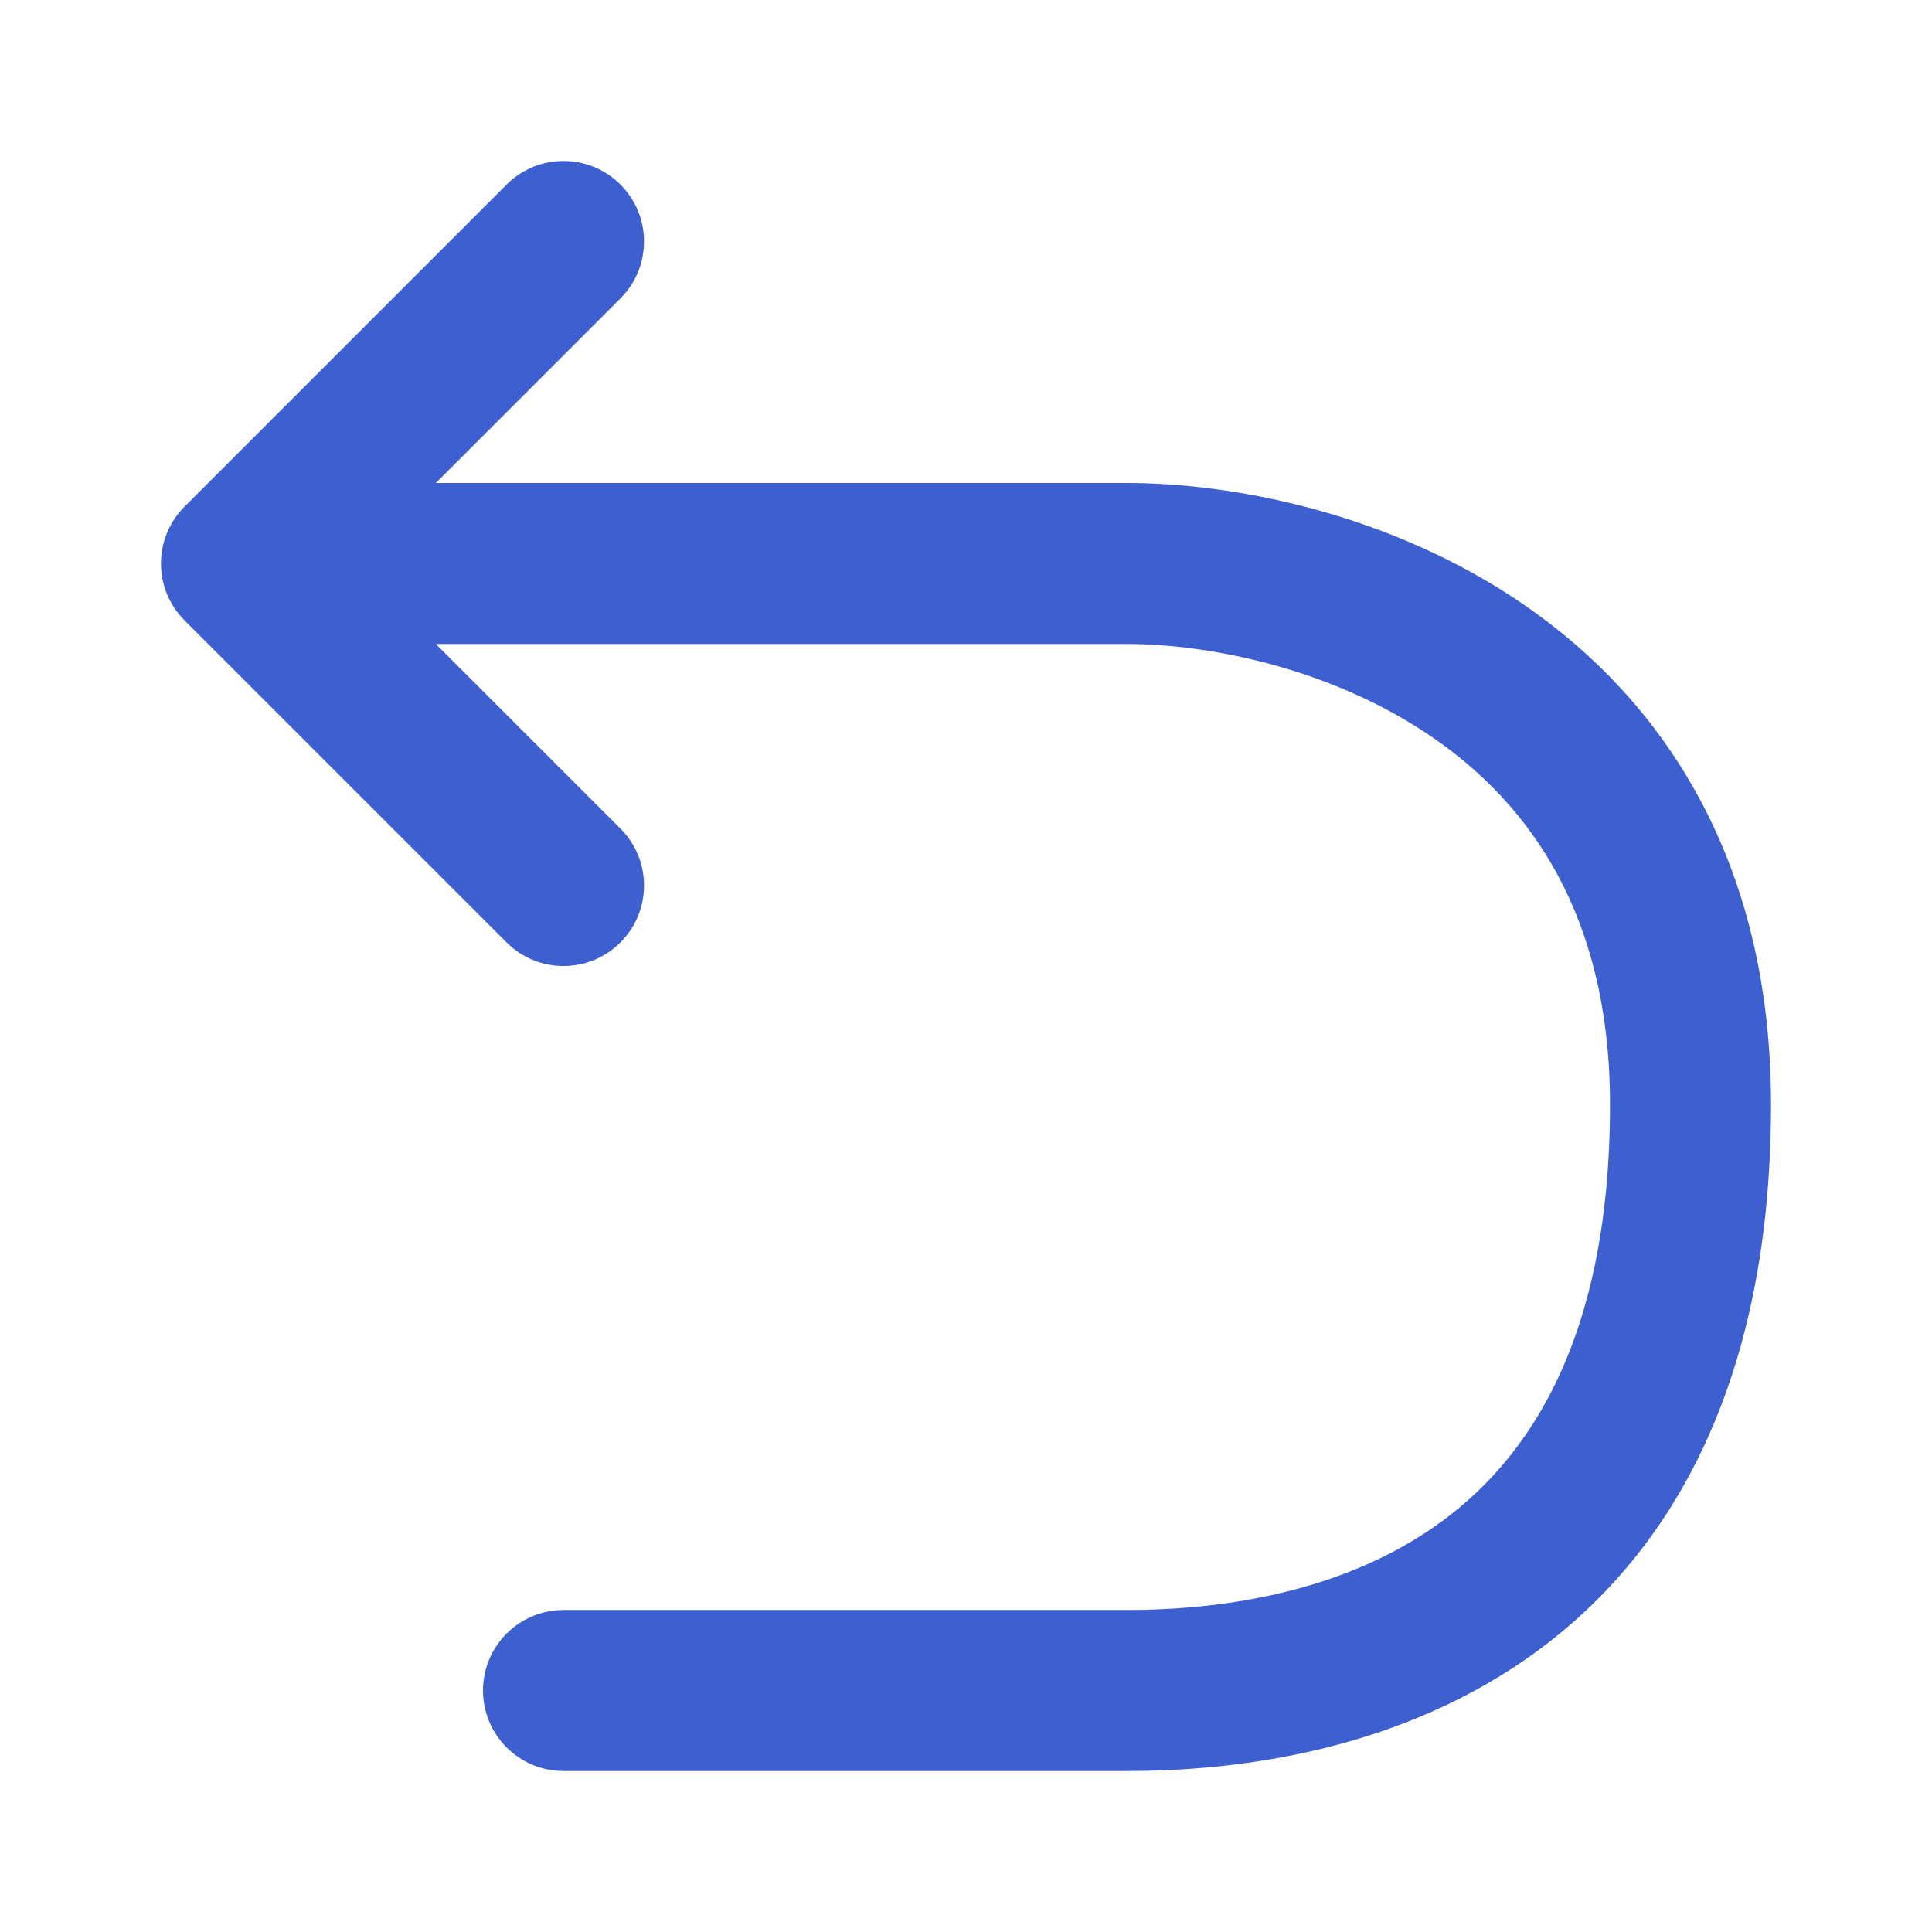 <svg width="24" height="24" viewBox="0 0 24 24" fill="none" xmlns="http://www.w3.org/2000/svg">
<path fill-rule="evenodd" clip-rule="evenodd" d="M2.293 6.293C1.902 6.683 1.902 7.317 2.293 7.707L6.293 11.707C6.683 12.098 7.317 12.098 7.707 11.707C8.098 11.317 8.098 10.683 7.707 10.293L5.414 8L14 8C15.015 8 16.553 8.3 17.806 9.167C19.007 9.997 20 11.376 20 13.72C20 16.791 18.882 18.273 17.703 19.043C16.448 19.863 14.936 20 14 20L10.525 20H7C6.448 20 6 20.448 6 21C6 21.552 6.448 22 7 22H10.525L14 22C15.064 22 17.052 21.857 18.797 20.717C20.618 19.527 22 17.369 22 13.72C22 10.688 20.66 8.707 18.944 7.521C17.28 6.372 15.319 6 14 6L5.414 6L7.707 3.707C8.098 3.317 8.098 2.683 7.707 2.293C7.317 1.902 6.683 1.902 6.293 2.293L2.293 6.293Z" fill="#3D5FCF"/>
</svg>
